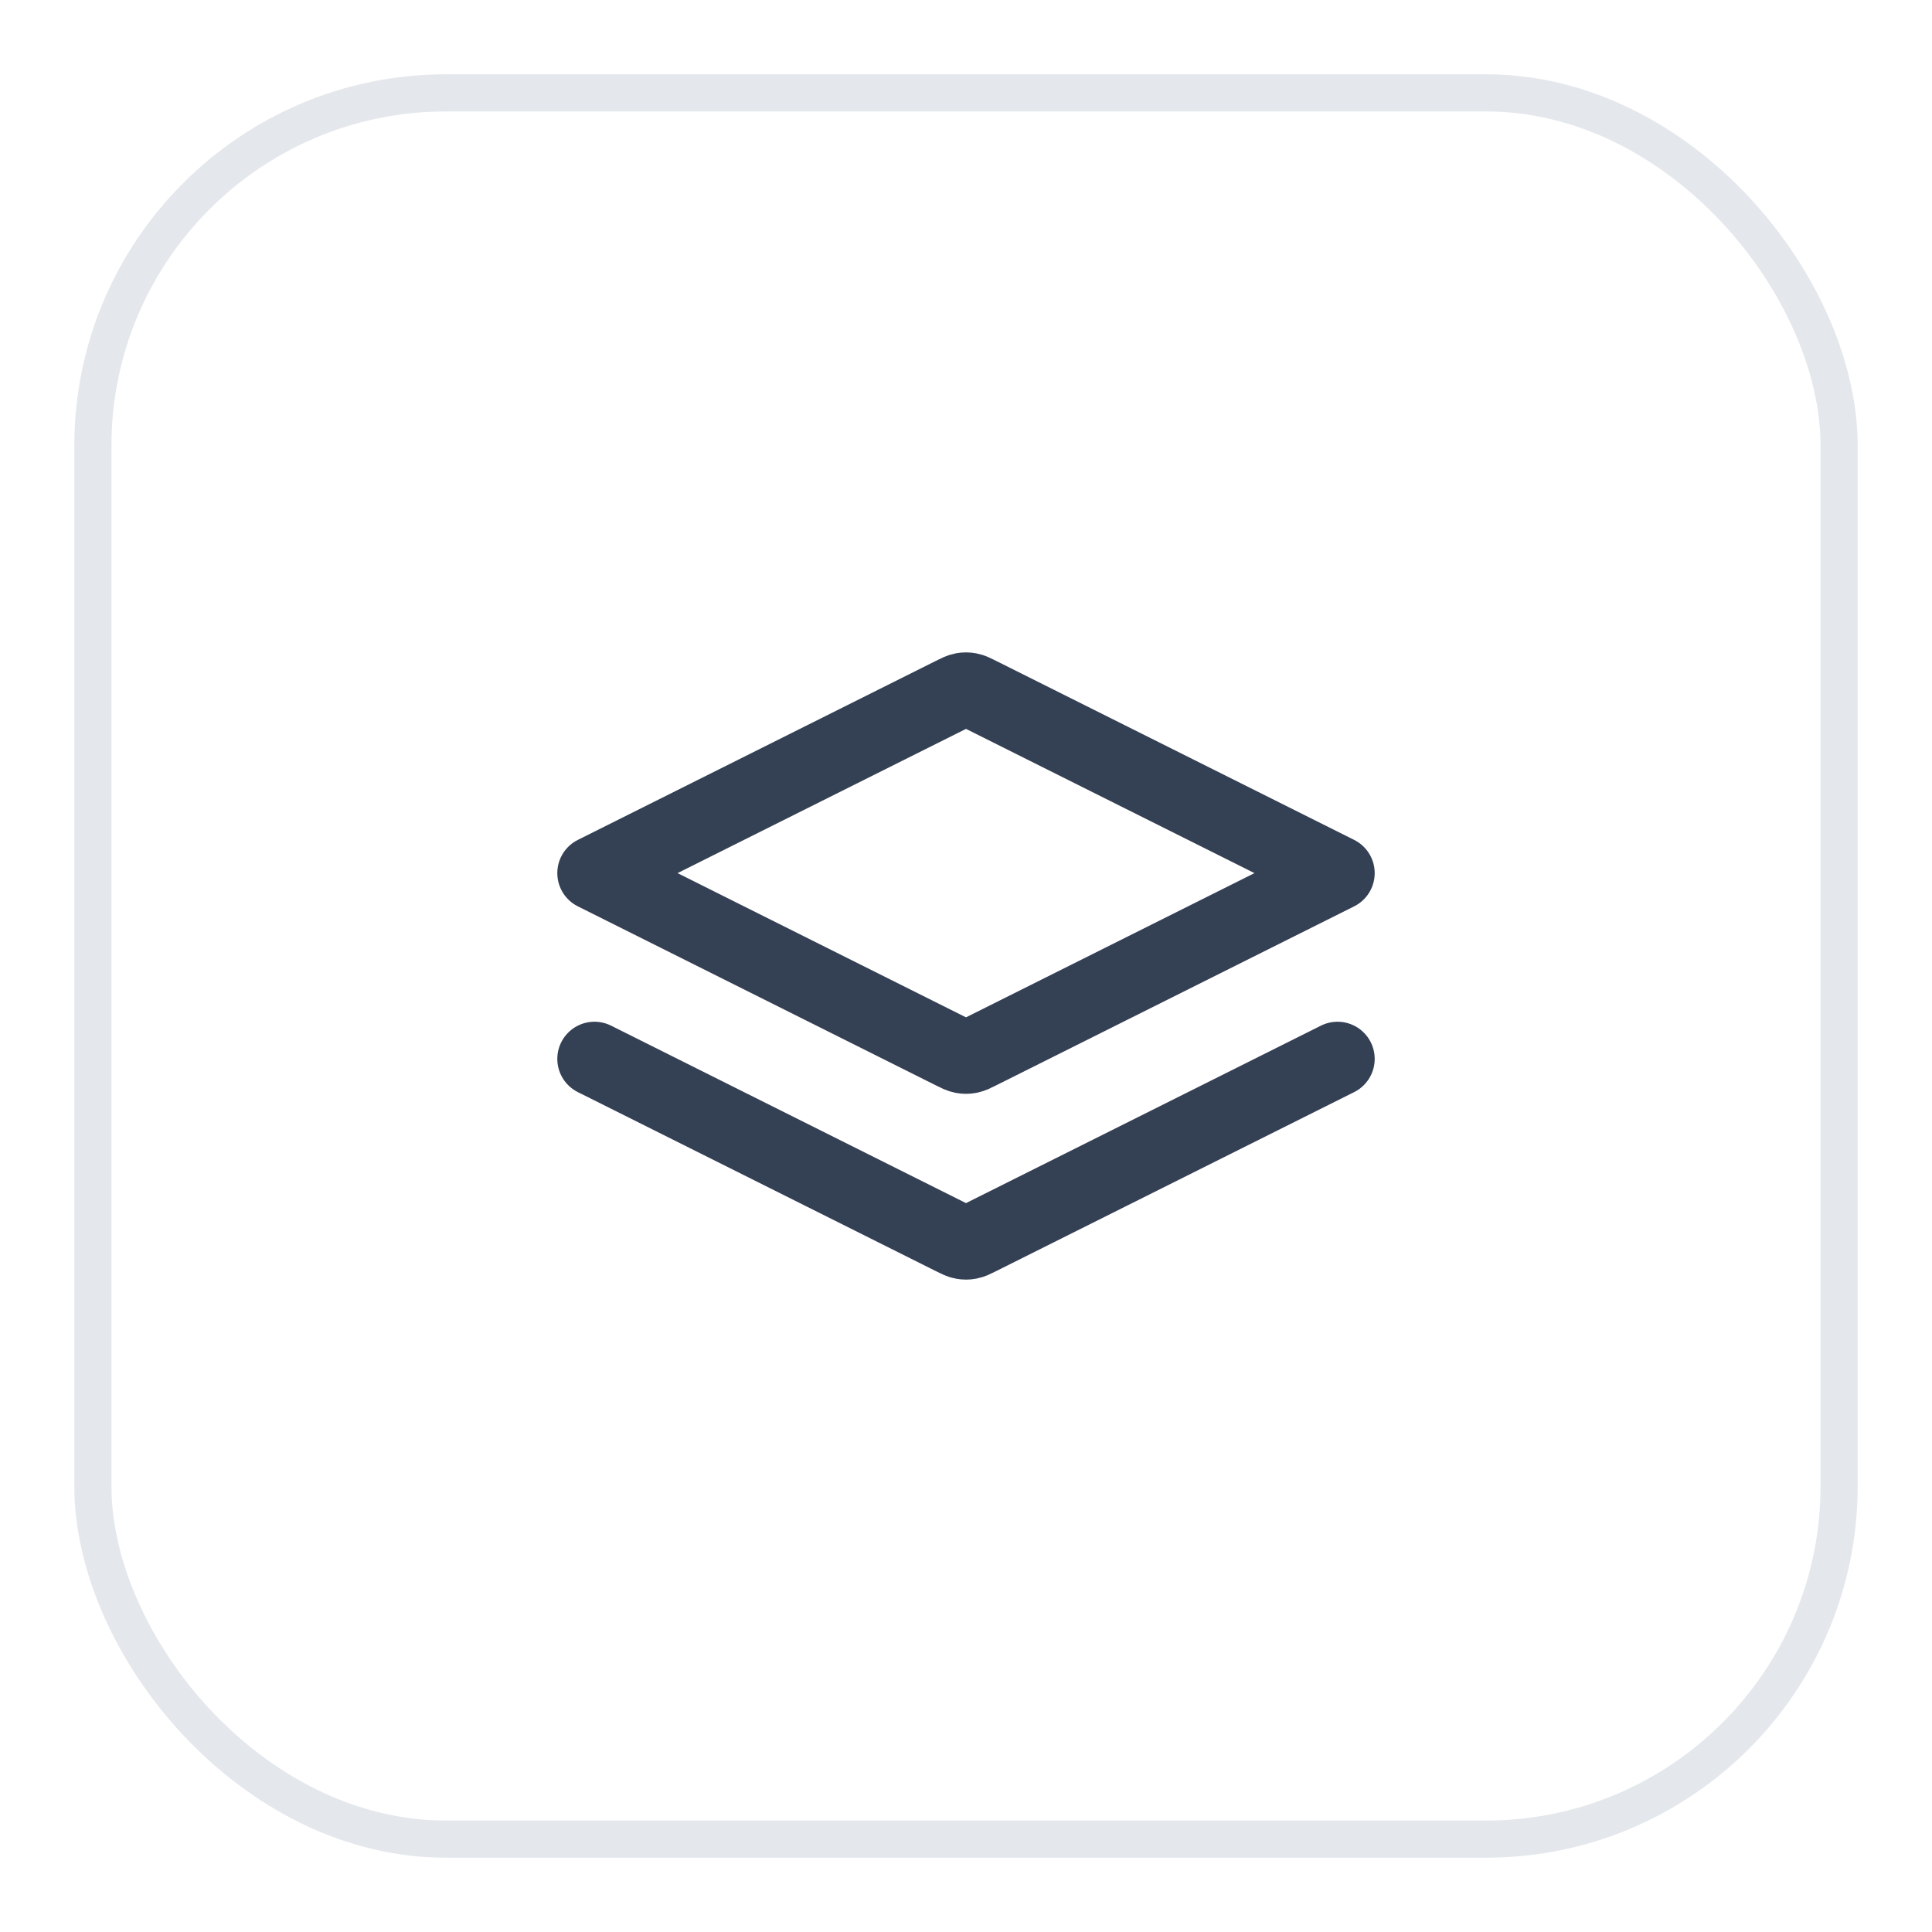 <svg width="52" height="52" viewBox="0 0 52 52" fill="none" xmlns="http://www.w3.org/2000/svg">
<g filter="url(#filter0_d_182_371)">
<rect x="2" y="1" width="48" height="48" rx="10" fill="white"/>
<rect x="2.5" y="1.5" width="47" height="47" rx="9.5" stroke="#E4E7EC"/>
<path d="M16 27.5L25.642 32.321C25.773 32.387 25.839 32.419 25.908 32.432C25.969 32.444 26.031 32.444 26.092 32.432C26.161 32.419 26.227 32.387 26.358 32.321L36 27.5M16 22.5L25.642 17.679C25.773 17.613 25.839 17.581 25.908 17.568C25.969 17.556 26.031 17.556 26.092 17.568C26.161 17.581 26.227 17.613 26.358 17.679L36 22.5L26.358 27.321C26.227 27.387 26.161 27.419 26.092 27.432C26.031 27.444 25.969 27.444 25.908 27.432C25.839 27.419 25.773 27.387 25.642 27.321L16 22.5Z" stroke="#344054" stroke-width="2" stroke-linecap="round" stroke-linejoin="round"/>
</g>
<defs>
<filter id="filter0_d_182_371" x="0" y="0" width="52" height="52" filterUnits="userSpaceOnUse" color-interpolation-filters="sRGB">
<feFlood flood-opacity="0" result="BackgroundImageFix"/>
<feColorMatrix in="SourceAlpha" type="matrix" values="0 0 0 0 0 0 0 0 0 0 0 0 0 0 0 0 0 0 127 0" result="hardAlpha"/>
<feOffset dy="1"/>
<feGaussianBlur stdDeviation="1"/>
<feColorMatrix type="matrix" values="0 0 0 0 0.063 0 0 0 0 0.094 0 0 0 0 0.157 0 0 0 0.05 0"/>
<feBlend mode="normal" in2="BackgroundImageFix" result="effect1_dropShadow_182_371"/>
<feBlend mode="normal" in="SourceGraphic" in2="effect1_dropShadow_182_371" result="shape"/>
</filter>
</defs>
</svg>
